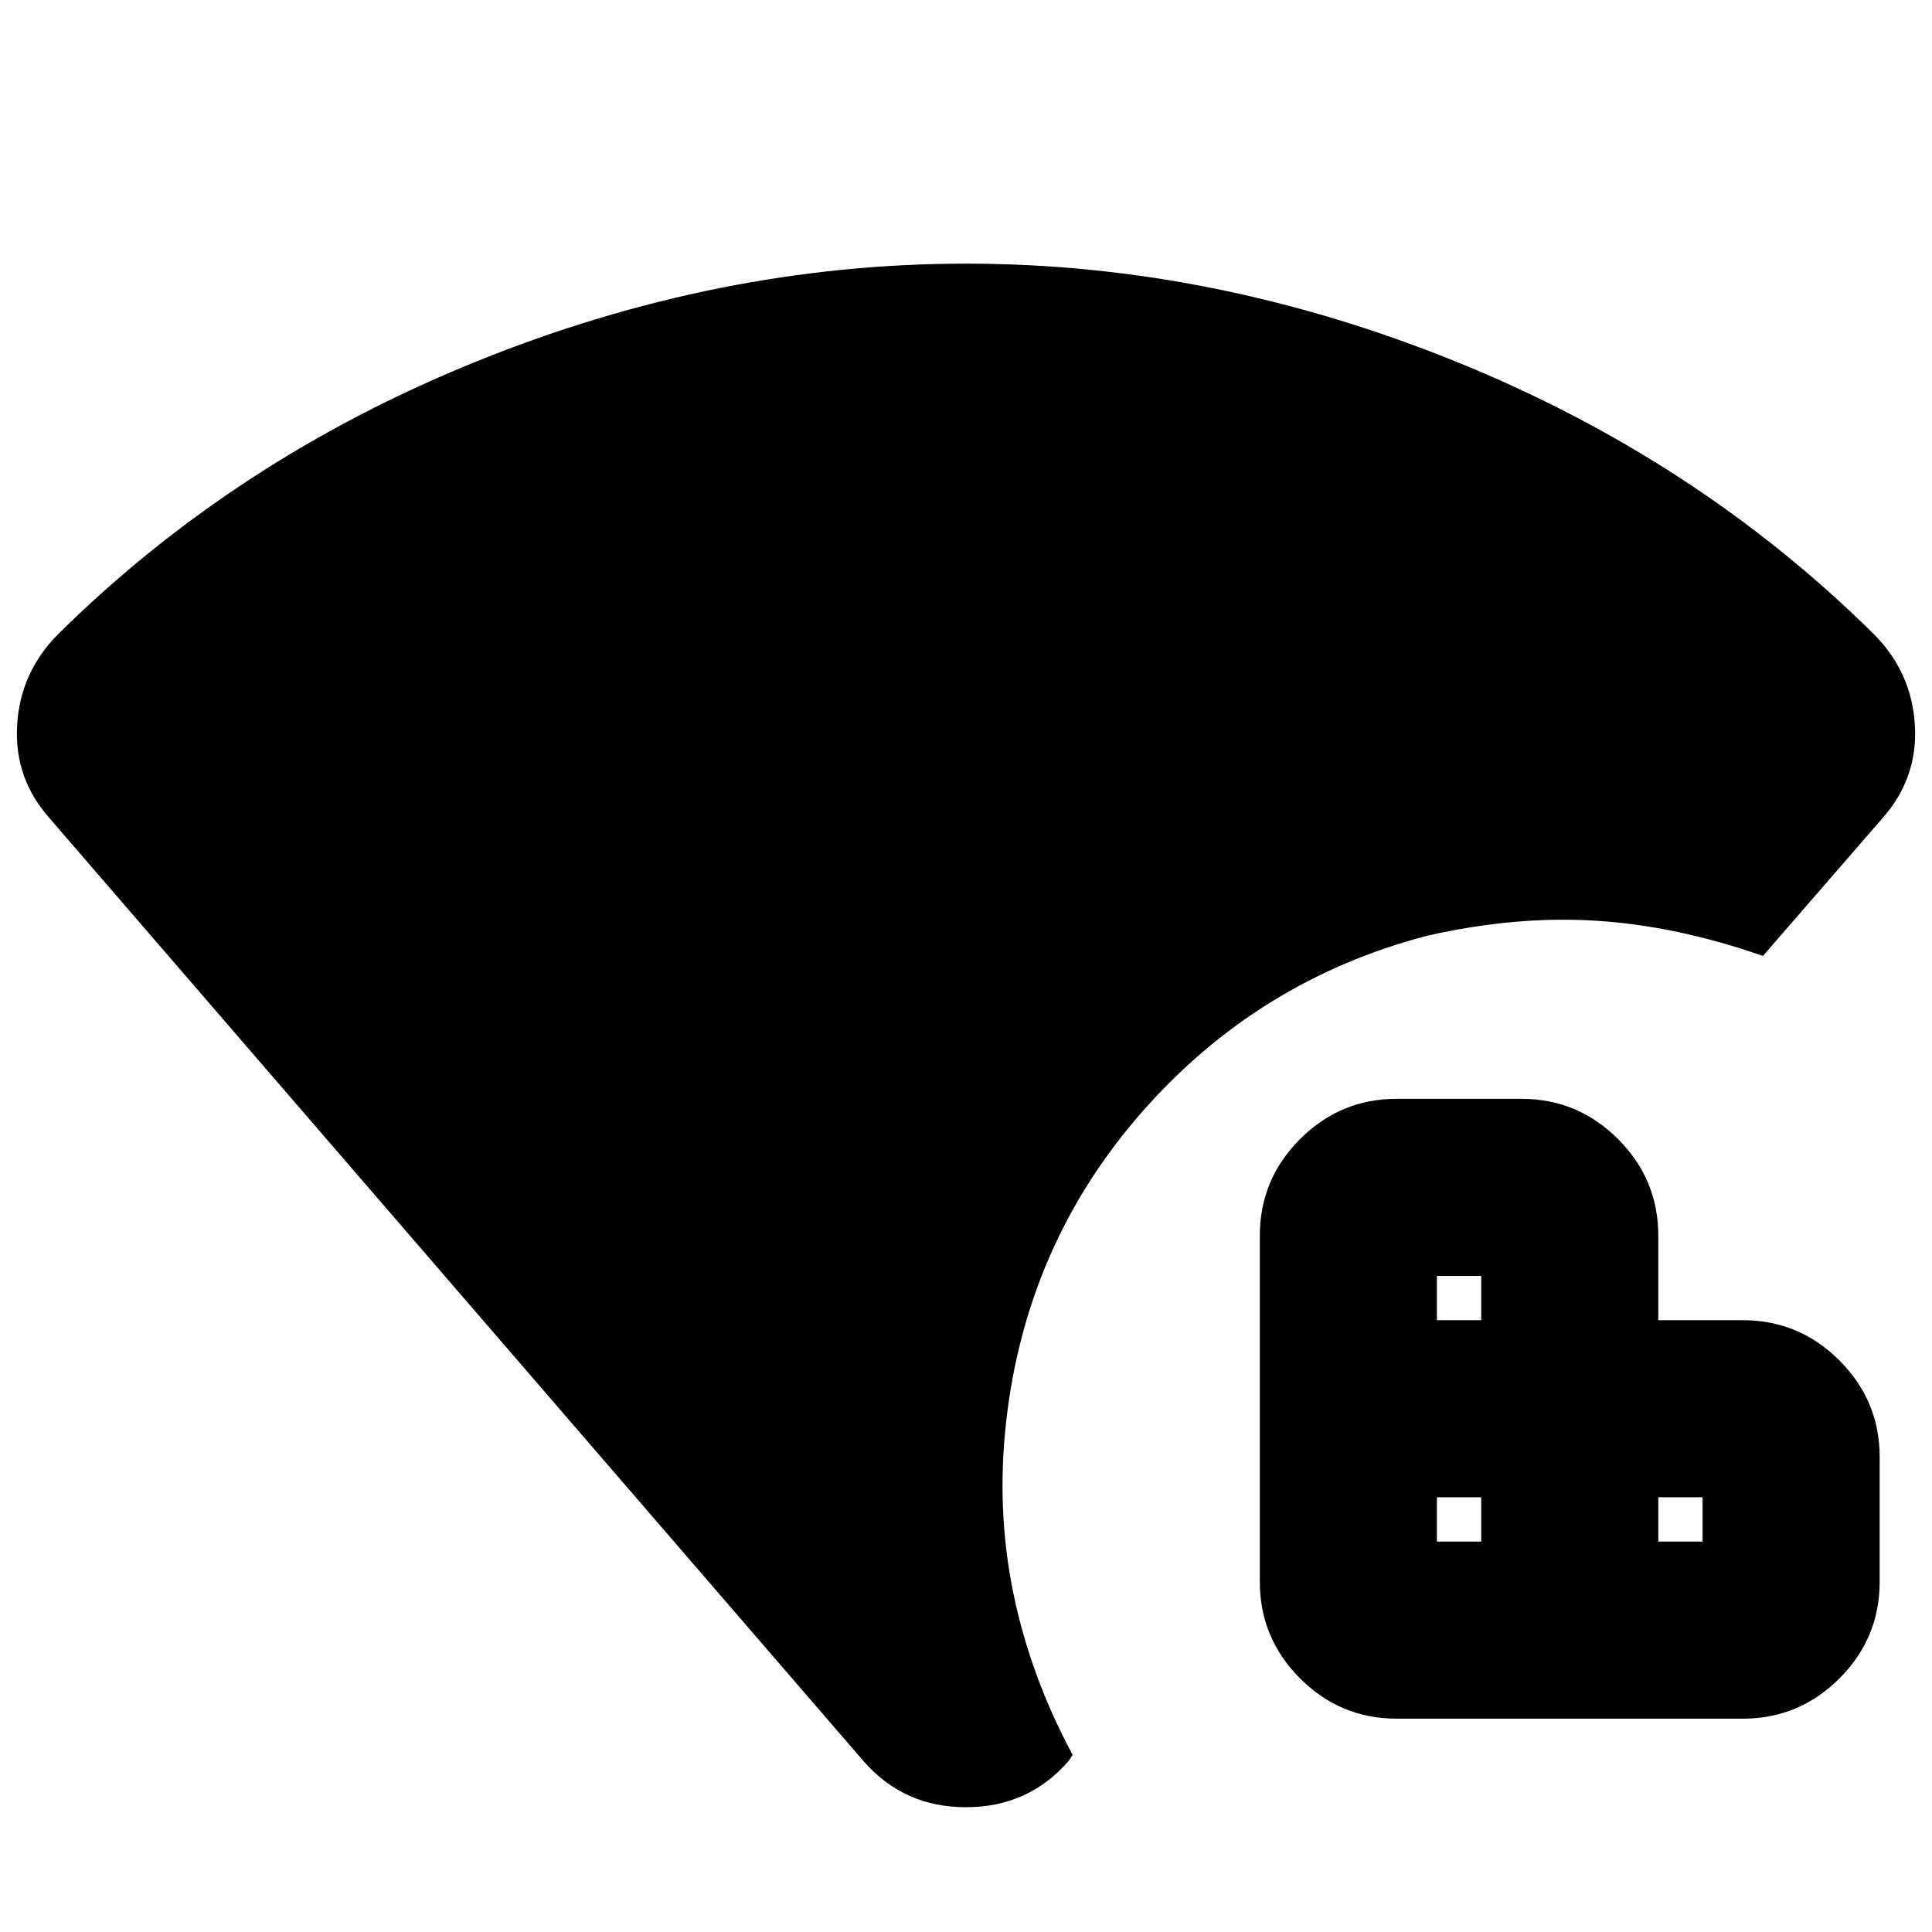 <svg xmlns="http://www.w3.org/2000/svg" height="24" viewBox="0 96 960 960" width="24"><path d="M429 971 25 503Q7 483 8.5 456.5T29 411q88-87 208-135.5T480 227q123 0 243 48.5T931 411q19 19 20.5 45.5T935 503l-59 68q-43-15-83-17.5t-84 7.5q-84 22-141.5 87.5T500 802q-5 44 3.5 85.5T533 968l-2 3q-20 23-51 23t-51-23Zm265-21q-28 0-48-20t-20-48V710q0-28 20-48t48-20h62q28 0 48 20t20 48v42h42q28 0 48 20t20 48v62q0 28-20 48t-48 20H694Zm20-88h22v-22h-22v22Zm0-110h22v-22h-22v22Zm110 110h22v-22h-22v22Z"/></svg>